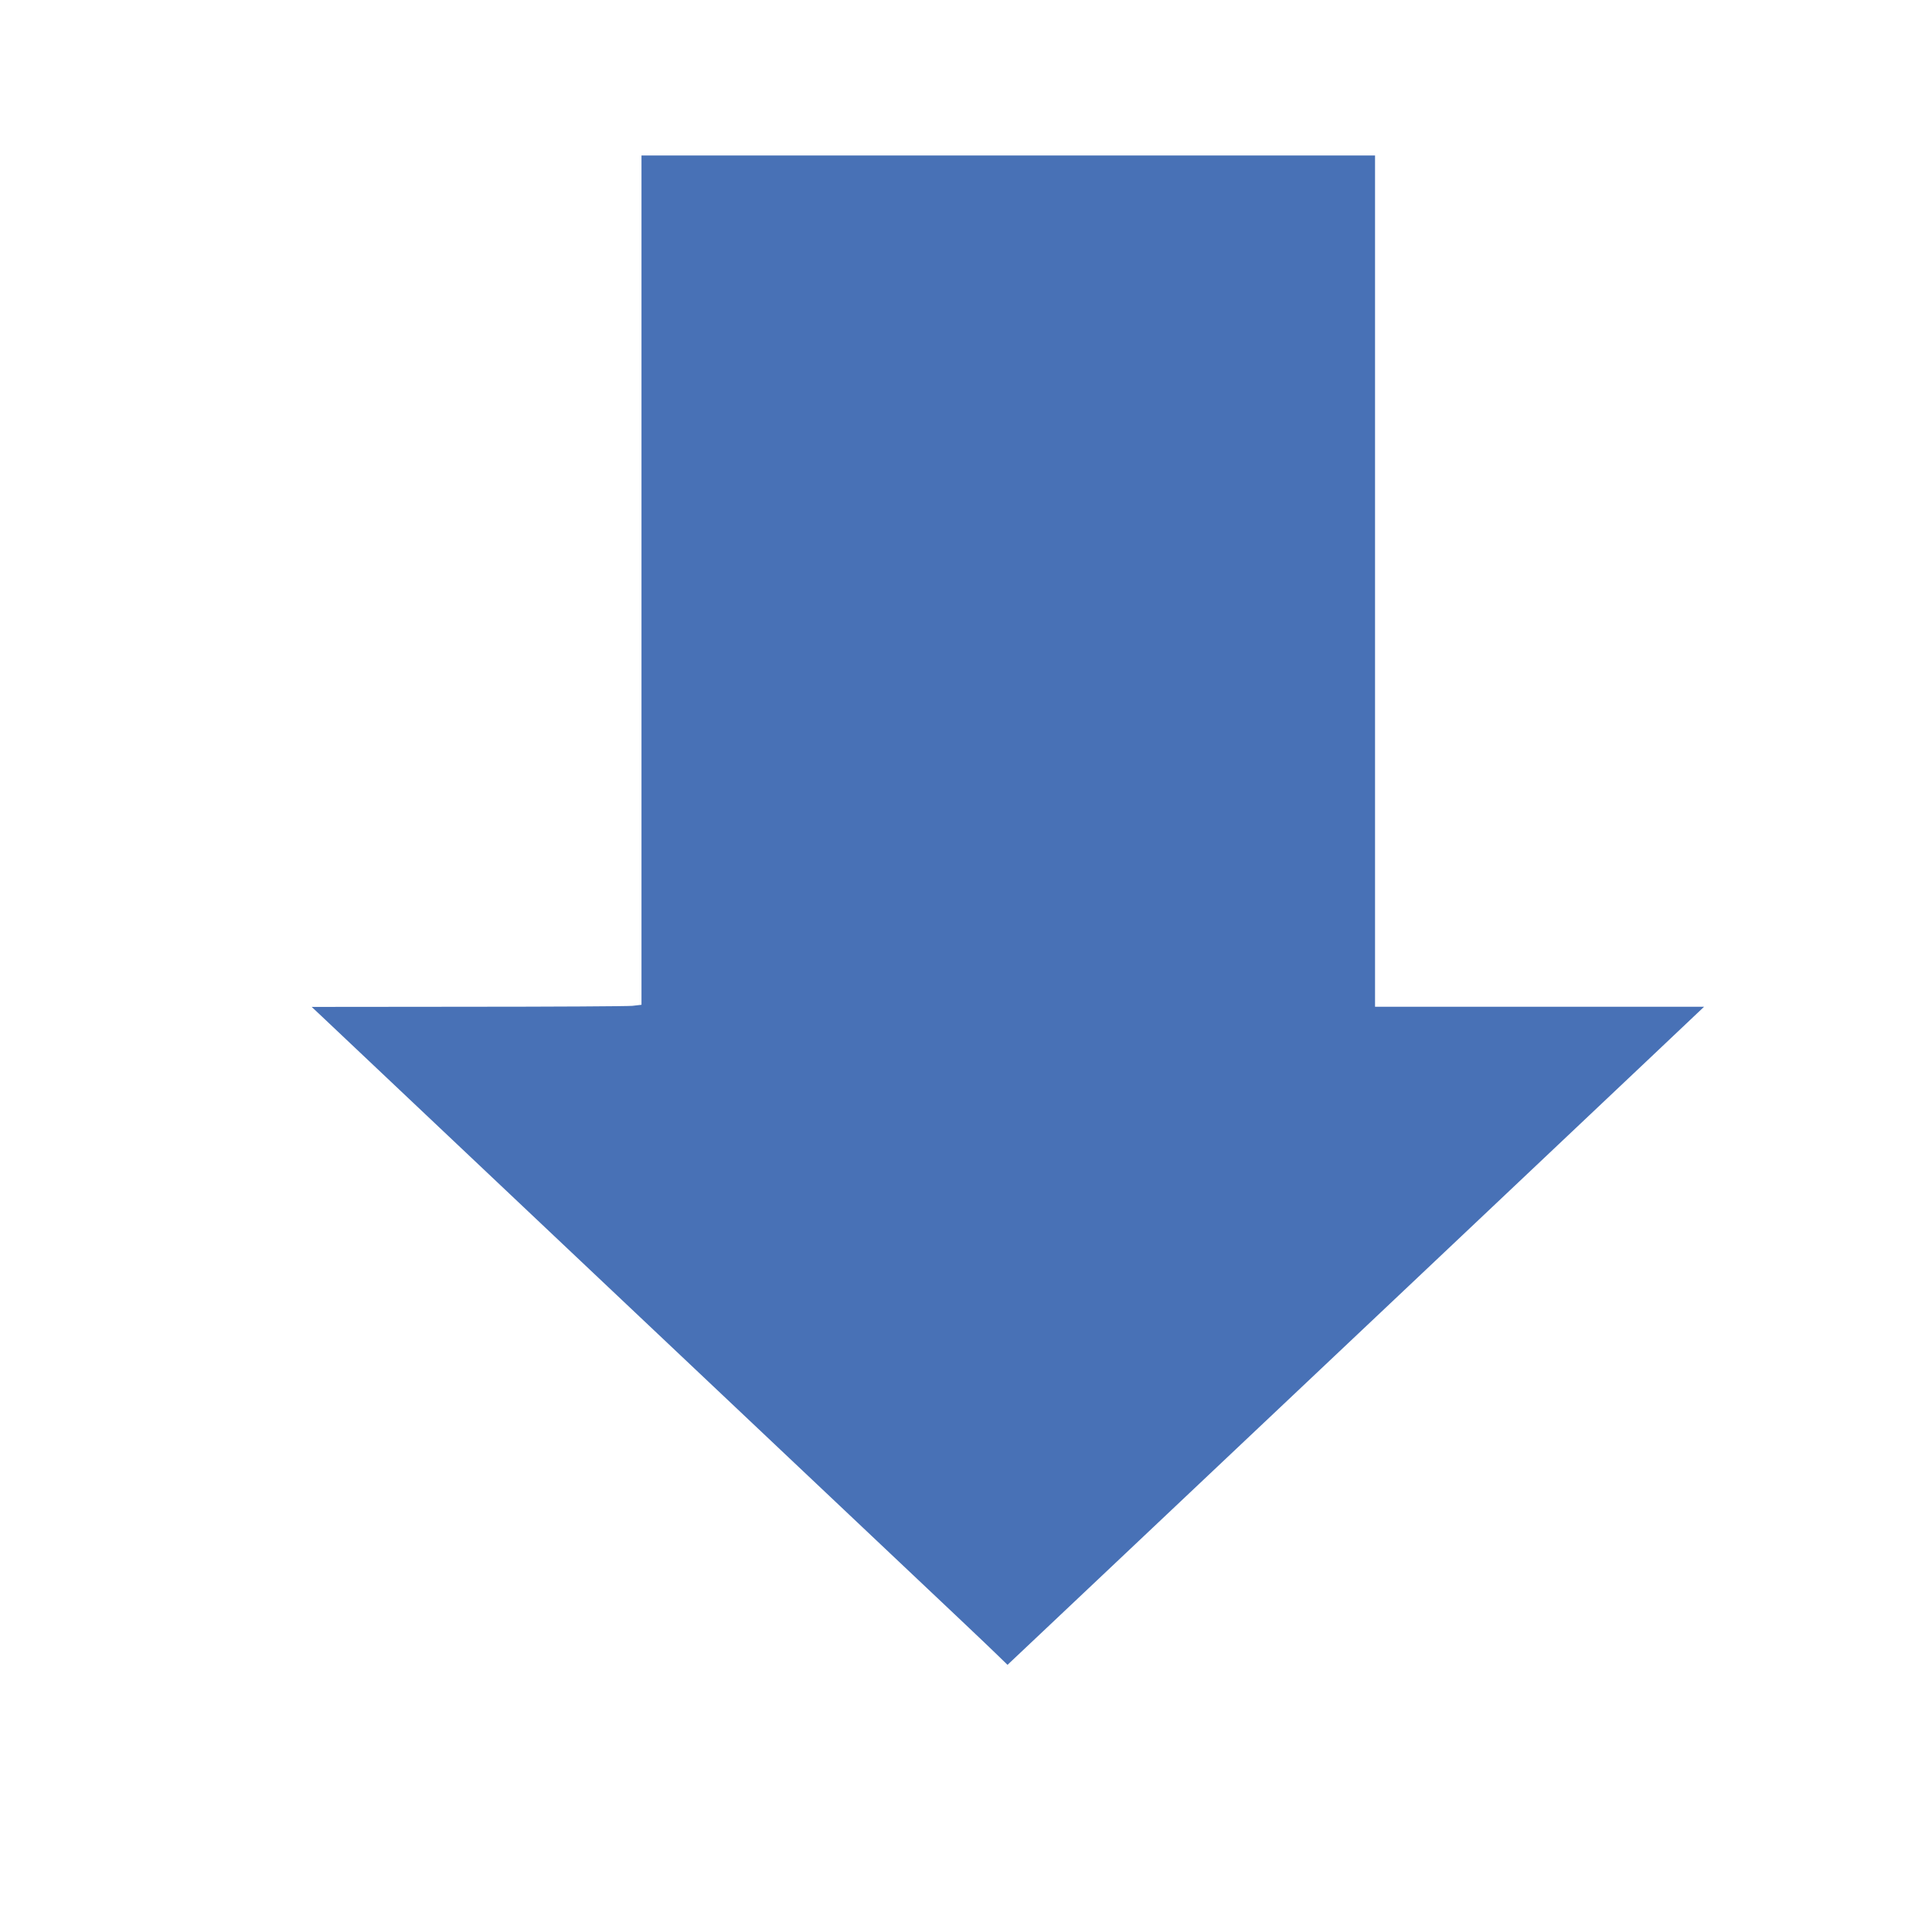 <?xml version="1.0" standalone="no"?>
<!DOCTYPE svg PUBLIC "-//W3C//DTD SVG 20010904//EN"
 "http://www.w3.org/TR/2001/REC-SVG-20010904/DTD/svg10.dtd">
<svg version="1.0" xmlns="http://www.w3.org/2000/svg"
 width="1280pt" height="1280pt" viewBox="0 0 1280 1280"
 preserveAspectRatio="xMidYMid meet">
<g transform="translate(0,1280) scale(0.1,-0.1)"
fill="#4871b6" stroke="none">
<path d="M4250 8956 l0 -2813 -61 -7 c-34 -3 -526 -6 -1093 -6 l-1031 -1 66
-62 c36 -34 756 -714 1600 -1512 844 -797 1820 -1719 2169 -2049 349 -329 667
-630 705 -668 l70 -68 230 217 c1454 1373 3719 3512 4012 3790 l373 353 -1090
0 -1090 0 0 2820 0 2820 -2430 0 -2430 0 0 -2814z"/>
</g>
</svg>
